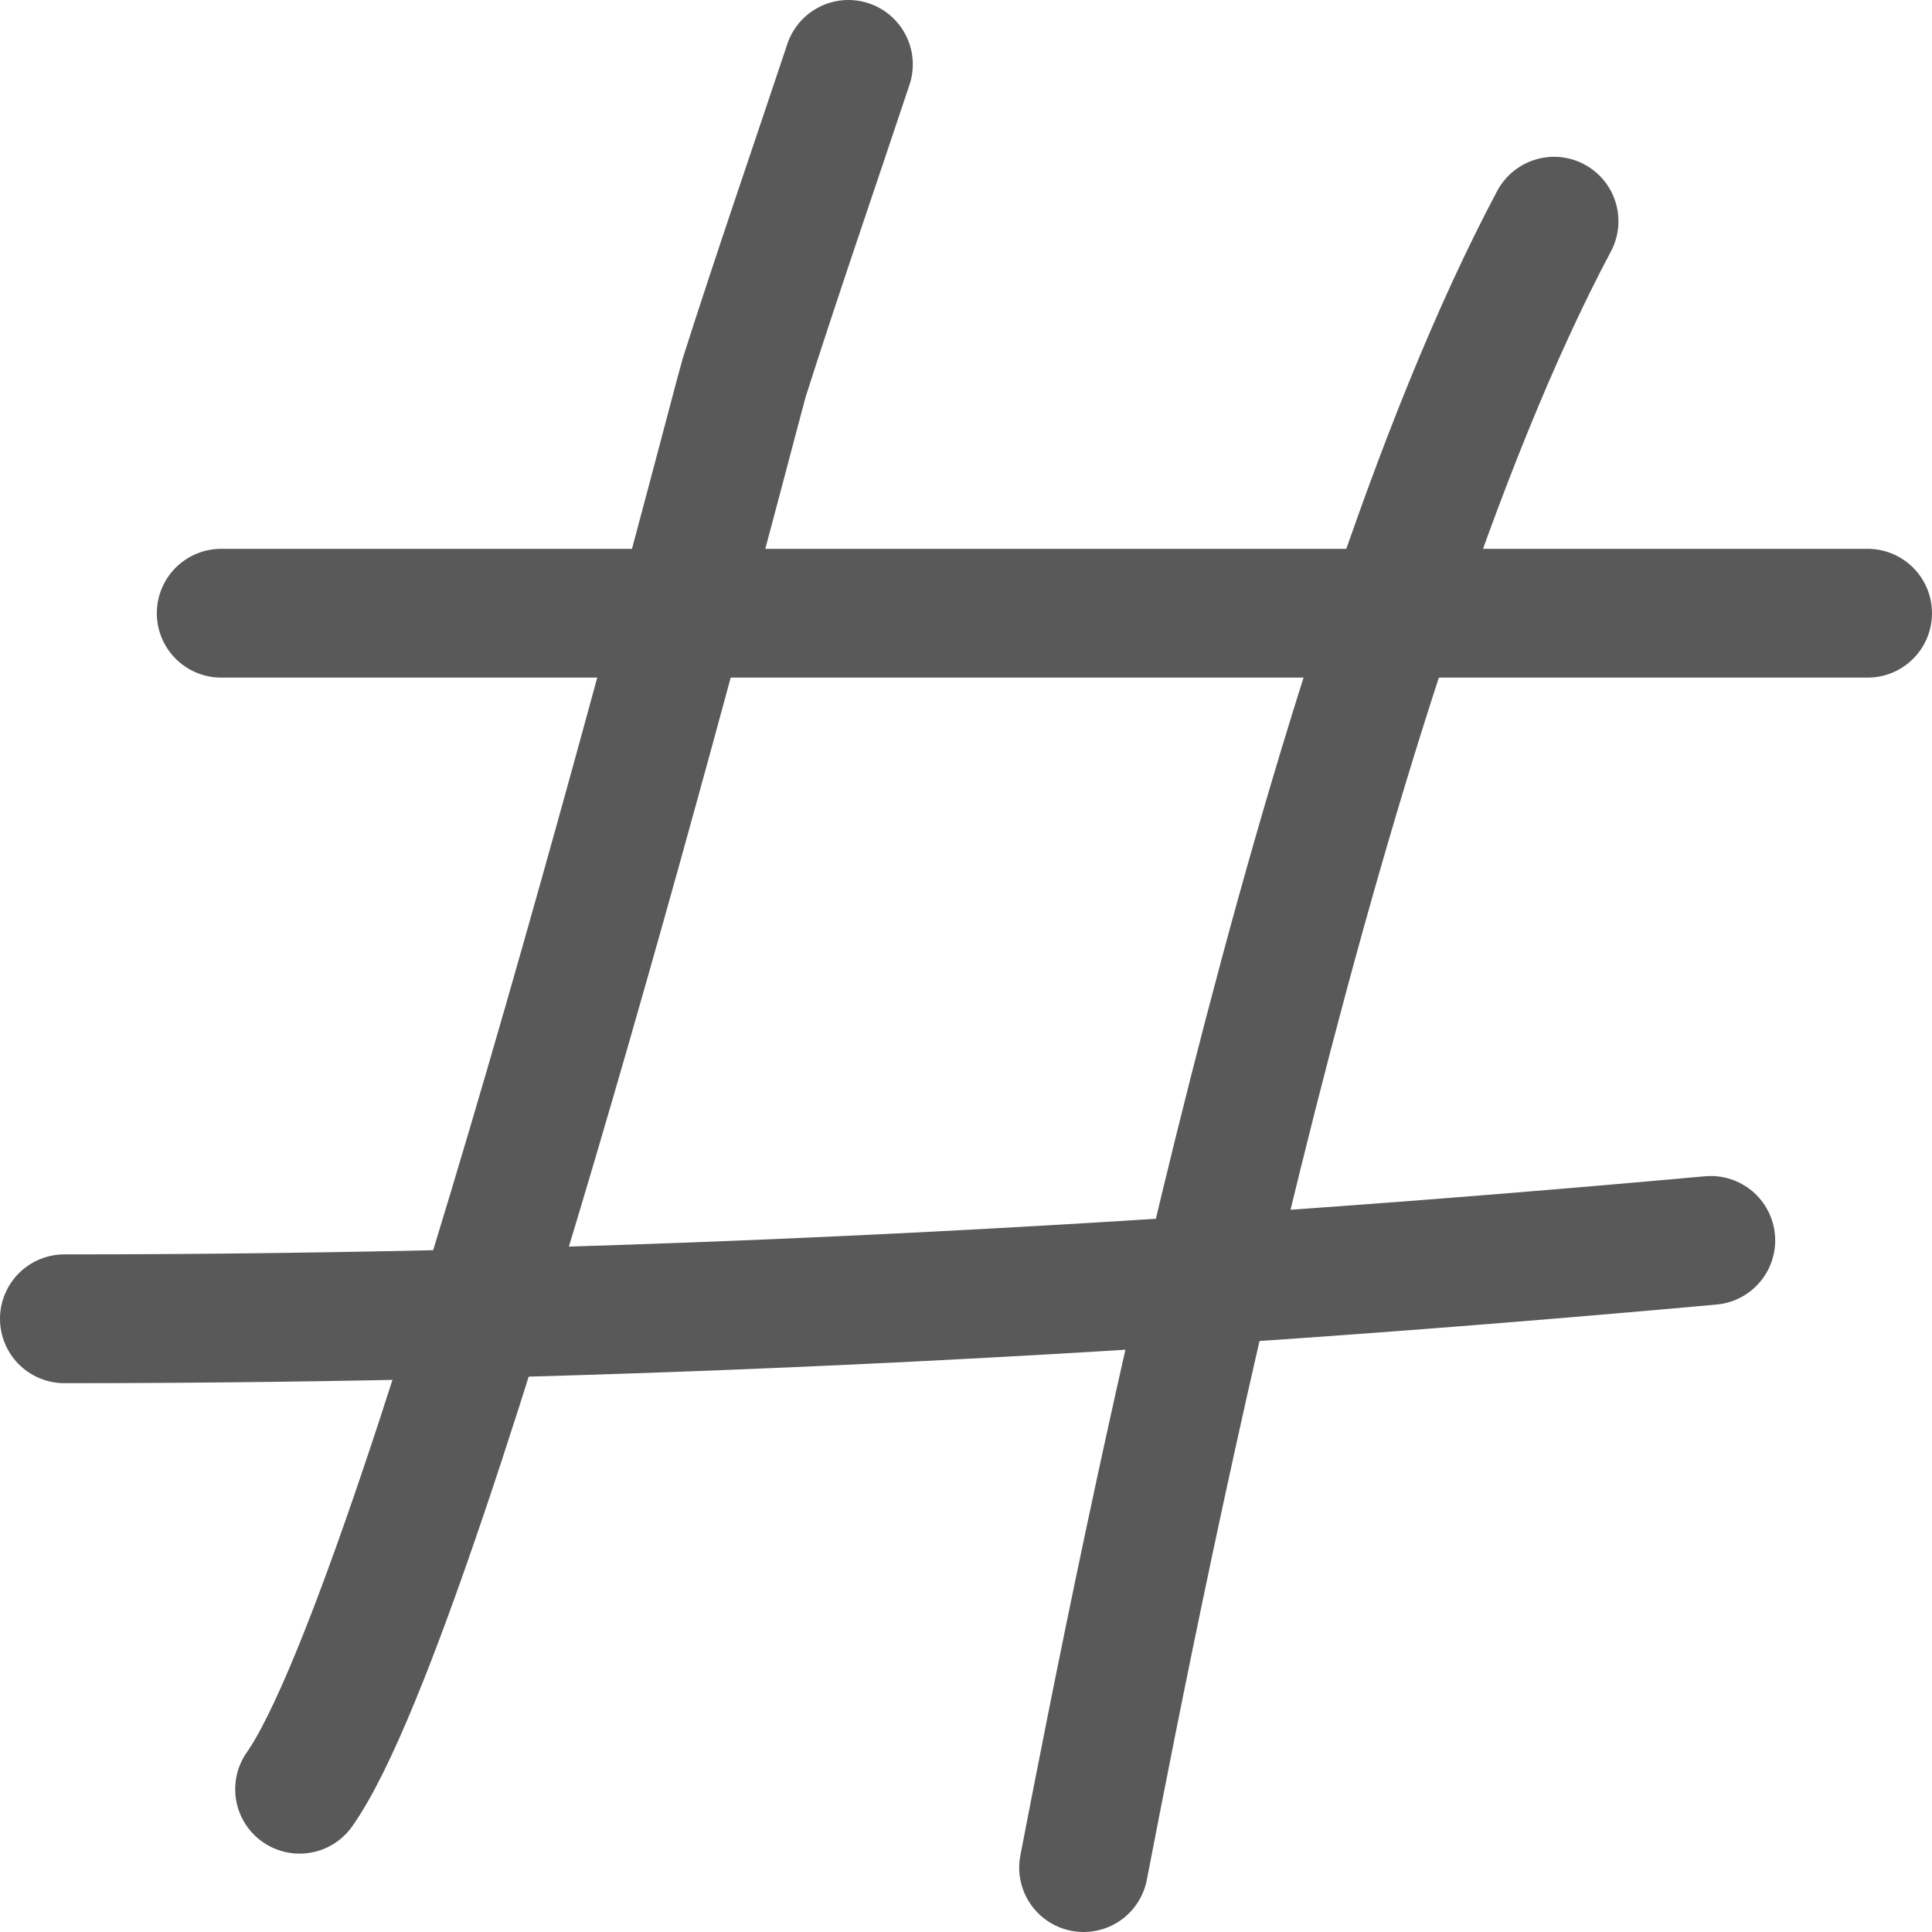 <svg width="30" height="30" viewBox="0 0 30 30" fill="none" xmlns="http://www.w3.org/2000/svg">
<path d="M13.174 1C12.635 2.619 12.076 4.232 11.558 5.857C11.433 6.249 6.654 24.945 4.652 27.783" stroke="#595959" stroke-width="2" stroke-linecap="round" stroke-linejoin="round"/>
<path d="M24.131 3.435C20.463 10.333 17.759 24.179 16.826 29" stroke="#595959" stroke-width="2" stroke-linecap="round" stroke-linejoin="round"/>
<path d="M26.565 19.261C18.008 20.036 9.605 20.478 1 20.478" stroke="#595959" stroke-width="2" stroke-linecap="round" stroke-linejoin="round"/>
<path d="M29 9.522C21.707 9.522 5.034 9.522 3.435 9.522" stroke="#595959" stroke-width="2" stroke-linecap="round" stroke-linejoin="round"/>
</svg>
